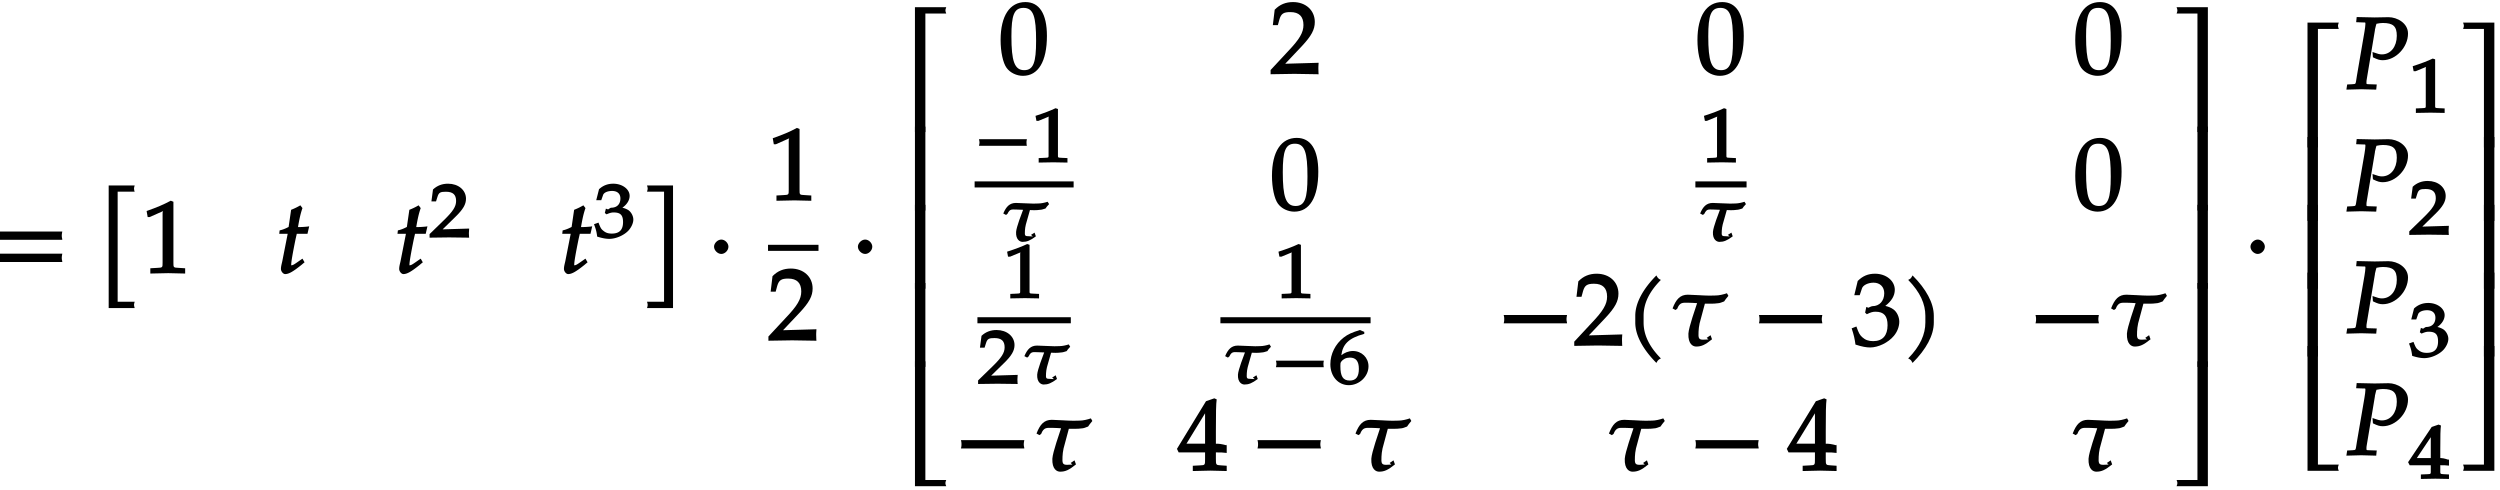 <svg xmlns="http://www.w3.org/2000/svg" xmlns:xlink="http://www.w3.org/1999/xlink" width="296pt" height="58pt" viewBox="0 0 296 58"><defs><symbol overflow="visible" id="a"><path d="M8.266-4.078a1.419 1.419 0 0 1-.047-.36c0-.109.015-.234.062-.484h-7.5c.063.25.063.375.063.484 0 .125 0 .235-.063.5h7.5zm0 2.625a1.332 1.332 0 0 1-.047-.36c0-.109.015-.234.062-.484h-7.5c.063.25.063.375.063.485 0 .125 0 .25-.063.5h7.5zm0 0"/></symbol><symbol overflow="visible" id="b"><path d="M4.406-9.766c-.015-.078-.031-.156-.031-.234 0-.094.016-.172.078-.375H1.375V4.141h3.078c-.062-.204-.078-.297-.078-.375 0-.079.016-.172.078-.375H2.437V-9.641h2.016zm0 0"/></symbol><symbol overflow="visible" id="c"><path d="M5.125-.094v-.484l-.75-.047c-.656-.031-.64-.031-.64-.656v-7.172l-.313-.125c-.875.469-1.61.781-2.86 1.219l.125.718h.235l1.547-.687.031-.016c.063 0-.047-.015-.047.266v5.797c0 .625.016.625-.64.656L1-.578v.625L3.125 0l2 .047zm0 0"/></symbol><symbol overflow="visible" id="d"><path d="M3.703-5.516c-.453.047-.86.063-1.156.063.172-.984.297-1.578.531-2.25l-.25-.328a7.16 7.16 0 0 1-1.094.531l-.296 2.031c-.391.203-.704.328-1.063.407l-.047.406h1l-.64 3.25C.625-1.11.53-.813.53-.5c0 .297.266.61.5.61.422 0 .922-.282 1.86-1.032.218-.172.14-.125.437-.36l-.25-.437-.672.469c-.36.25-.484.313-.625.313-.093 0-.031.046-.031-.11 0-.297.156-1.234.516-3l.14-.61h1.266l.203-.89zm0 0"/></symbol><symbol overflow="visible" id="g"><path d="M3.906 4v-14.375H.828c.063.203.078.281.078.375 0 .078-.015.156-.078.36h2.016V3.39H.828c.063.204.078.297.078.376 0 .078-.015.171-.078.375h3.078zm0 0"/></symbol><symbol overflow="visible" id="h"><path d="M2.516-3.125c0-.422-.407-.844-.844-.844-.422 0-.86.422-.86.844 0 .438.438.86.86.86.437 0 .844-.422.844-.86zm0 0"/></symbol><symbol overflow="visible" id="i"><path d="M5.719-.094c-.016-.25-.016-.375-.016-.547 0-.14 0-.265.031-.671l-4.28.125.093.234 2.187-2.313C4.891-4.5 5.281-5.25 5.281-6.14 5.281-7.516 4.22-8.5 2.703-8.5c-.86 0-1.562.281-2.172.906L.312-5.766h.594l.188-.687c.203-.688.5-.86 1.297-.86 1.03 0 1.546.516 1.546 1.532 0 .89-.468 1.687-1.828 3.11L.047-.454v.5L2.859 0l2.875.047zm0 0"/></symbol><symbol overflow="visible" id="j"><path d="M5.078-14.781H1.562V0h1.235v-14.031h2.469c-.079-.203-.094-.281-.094-.375 0-.078.016-.172.094-.375zm0 0"/></symbol><symbol overflow="visible" id="k"><path d="M2.672-9.938h-1.11V0h1.235v-9.938zm0 0"/></symbol><symbol overflow="visible" id="l"><path d="M5.219-.125a.648.648 0 0 1-.047-.25c0-.078.016-.156.094-.36h-2.47V-14.78H1.564V0h3.703zm0 0"/></symbol><symbol overflow="visible" id="m"><path d="M5.688-4.5c0-2.625-.907-4-2.547-4C1.297-8.5.203-6.89.203-4c0 1.39.281 2.703.703 3.281.422.594 1.203.953 1.938.953 1.812 0 2.844-1.687 2.844-4.734zm-1.282.594C4.406-1.36 4.094-.437 3-.437c-1.156 0-1.516-1.079-1.516-4 0-2.516.313-3.375 1.438-3.375 1.172 0 1.484 1.03 1.484 3.906zm0 0"/></symbol><symbol overflow="visible" id="r"><path d="M8.266-2.766a1.332 1.332 0 0 1-.047-.359c0-.11.015-.234.062-.484h-7.5c.063.25.063.375.063.484 0 .125 0 .25-.063.5h7.5zm0 0"/></symbol><symbol overflow="visible" id="s"><path d="M4.203-7.828a.735.735 0 0 1-.187-.14c-.063-.063-.11-.126-.22-.329-1.593 1.61-2.5 3.266-2.5 4.781v.797c0 1.516.907 3.172 2.5 4.781.11-.203.157-.265.22-.328.062-.062.125-.109.312-.203C2.875.063 2.281-1.344 2.281-2.719v-.797c0-1.39.594-2.78 2.047-4.25zm0 0"/></symbol><symbol overflow="visible" id="t"><path d="M7.203-5.969l-.125-.218c-.39.14-.937.265-1.328.265-.14 0-.438.016-.734.016-.672 0-2.047-.11-2.563-.11-.906 0-1.39.532-1.812 1.625l.343.188.204-.14c.312-.813.671-.72 1.343-.72.297 0 .75.032 1.016.047-.172.563-.985 2.813-1.031 3.61-.047 1.25.546 1.531.921 1.531.61 0 1.047-.188 1.876-.86l-.172-.484-.454.313.204.187s-.422.031-.625.031c-.563 0-.579-.218-.547-.968.015-.297.047-.61.125-.969l.625-2.328h.687c.266 0 .563 0 .828-.047.22 0 .485-.11.766-.219.156-.25.203-.281.5-.656zm0 0"/></symbol><symbol overflow="visible" id="u"><path d="M5.656-2.813c0-.562-.281-1.171-.703-1.468-.297-.219-.672-.344-.953-.407.734-.562 1.125-1.203 1.125-1.906 0-1.062-1.016-1.906-2.344-1.906-.812 0-1.453.266-2.047.86L.328-5.954h.64l.266-.797c.125-.406.75-.688 1.375-.688.766 0 1.266.5 1.266 1.25 0 .907-.563 1.532-1.406 1.532-.11 0-.469.187-.469.187l-.25-.093-.14.671.202.188C2.297-3.938 2.516-4 2.845-4c1 0 1.422.516 1.422 1.594 0 1.219-.579 1.89-1.704 1.89-.546 0-.937-.14-1.296-.468C.984-1.25.859-1.438.578-2.25l-.562.219C.28-1.234.375-.797.469-.11c.765.25 1.281.343 1.734.343.953 0 2.14-.562 2.813-1.375.406-.484.64-1.109.64-1.671zm0 0"/></symbol><symbol overflow="visible" id="v"><path d="M3.766-2.719v-.797c0-1.515-.907-3.171-2.516-4.78-.11.202-.156.265-.203.327-.063.063-.125.11-.313.203 1.438 1.47 2.032 2.86 2.032 4.25v.797c0 1.375-.594 2.781-2.032 4.25.188.094.25.14.313.203.047.063.094.125.203.329C2.86.452 3.766-1.204 3.766-2.72zm0 0"/></symbol><symbol overflow="visible" id="w"><path d="M5.766-.094v-.484l-.704-.047c-.578-.031-.578-.063-.578-.781v-.75c.579 0 .829 0 1.282.062v-1L5.734-3s-.671-.188-1.062-.188h-.188v-1.53c0-2.126.016-3.157.094-3.72l-.281-.124-.984.343-3.438 5.64.203.423h3.125v.75c0 .718.016.765-.578.781l-.875.047v.625L3.813 0l1.953.047zM3.344-3.188H1l2.438-3.984-.235-.094v4.079zm0 0"/></symbol><symbol overflow="visible" id="x"><path d="M4.656-.125v-14.656H.953c.078.203.094.297.094.375 0 .094-.016.172-.094.375h2.469V0h1.234zm0 0"/></symbol><symbol overflow="visible" id="y"><path d="M4.656-.125v-9.813H3.422V0h1.234zm0 0"/></symbol><symbol overflow="visible" id="z"><path d="M4.656-.125v-14.656H3.422V-.734H.953c.078.203.094.28.094.359 0 .094-.016.172-.094.375h3.703zm0 0"/></symbol><symbol overflow="visible" id="A"><path d="M7.234-6.594c0-1.218-1.265-1.937-2.312-1.937-.547 0-1.094.031-1.64.031l-2.126-.047-.062.61.812.03c.297 0 .282-.03.282.188 0 .172-.047.532-.11.907l-.89 5.187C1-.531 1.125-.641.64-.594l-.61.031-.093.61L1.688 0l1.78.047.063-.61-.922-.03c-.312-.016-.296.015-.296-.235 0-.11 0-.188.046-.422l.97-5.813-.032.094s.078-.343.14-.578c.016-.062.047-.172.063-.203.328-.063.516-.094.75-.094 1.219 0 1.656.39 1.656 1.516 0 1.281-.718 2.203-1.765 2.203-.266 0-.5-.063-1.11-.281l.047.625c.578.281.813.344 1.172.344 1.531 0 2.984-1.532 2.984-3.157zm0 0"/></symbol><symbol overflow="visible" id="e"><path d="M4.75-.11c-.016-.187-.016-.265-.016-.39s0-.203.032-.547l-3.141.094 1.5-1.469c.938-.906 1.266-1.5 1.266-2.156 0-1.016-.891-1.781-2.125-1.781-.688 0-1.282.218-1.782.687L.297-4.266h.547l.172-.546c.156-.516.359-.594 1-.594.828 0 1.203.343 1.203 1.093 0 .657-.36 1.22-1.453 2.282L.078-.391v.422L2.391 0l2.375.031zm0 0"/></symbol><symbol overflow="visible" id="f"><path d="M4.703-2.11c0-.421-.25-.89-.594-1.124a2.225 2.225 0 0 0-.703-.282c.531-.375.86-.875.86-1.406 0-.781-.86-1.437-1.938-1.437-.64 0-1.203.203-1.687.656L.312-4.406h.594l.219-.625c.11-.297.563-.469 1.063-.469.624 0 .984.328.984.89 0 .673-.406 1.094-1.094 1.094-.078 0-.36.204-.36.204l-.265-.094-.125.515.203.157c.407-.172.594-.22.844-.22.813 0 1.11.329 1.11 1.142 0 .906-.422 1.359-1.329 1.359-.437 0-.719-.094-1.015-.344C.906-.984.828-1.094.578-1.75l-.531.188c.234.609.312.937.375 1.468C1.078.11 1.5.172 1.859.172c.782 0 1.766-.422 2.297-1.016.328-.375.547-.86.547-1.265zm0 0"/></symbol><symbol overflow="visible" id="n"><path d="M6.156-2.078c-.015-.094-.015-.172-.015-.266 0-.094 0-.172.046-.39H.516c.046.218.062.296.062.39 0 .094-.015.172-.062.39h5.671zm0 0"/></symbol><symbol overflow="visible" id="o"><path d="M4.266-.11V-.5l-.657-.031c-.515-.031-.468.015-.468-.453v-5.329l-.282-.093c-.625.297-1.312.562-2.375.906l.11.594h.234l1.25-.516.031-.016c.047 0-.078-.046-.078.172v4.282c0 .468.047.421-.469.453L.86-.5v.531L2.594 0l1.672.031zm0 0"/></symbol><symbol overflow="visible" id="p"><path d="M5.922-4.484l-.11-.172c-.328.11-.765.203-1.078.203-.125 0-.359.016-.609.016-.531 0-1.64-.079-2.063-.079-.734 0-1.156.422-1.5 1.25l.329.172.171-.14c.282-.61.516-.5 1.063-.5l.781.03c-.14.376-.797 2.048-.828 2.626-.047.922.469 1.172.766 1.172.5 0 .89-.14 1.578-.656L4.266-1l-.422.266.219.187s-.375-.031-.532-.031c-.469 0-.422-.125-.406-.672.016-.234.047-.469.11-.719l.484-1.703.515.016c.235 0 .47-.016.688-.047.172 0 .39-.078.64-.156.125-.204.157-.22.422-.516zm0 0"/></symbol><symbol overflow="visible" id="q"><path d="M4.75-2.063c0-1.03-.813-1.812-1.844-1.812-.562 0-1.031.234-1.375.5.172-1.281.828-2.016 2.719-2.531v-.235l-.516-.218c-.921.28-1.421.5-1.921.89C.828-4.703.234-3.53.234-2.312.234-.86 1.172.171 2.422.171 3.656.172 4.75-.86 4.75-2.063zm-1.14.297c0 .922-.329 1.391-1.079 1.391-.812 0-1.11-.516-1.11-1.703 0-.313 0-.375.095-.531.218-.297.578-.485 1.03-.485.735 0 1.063.453 1.063 1.328zm0 0"/></symbol><symbol overflow="visible" id="B"><path d="M4.781-.11V-.5l-.61-.031c-.468-.031-.421-.016-.421-.531v-.532c.422 0 .625 0 1.031.047v-.781l-.047.094s-.562-.204-.875-.204H3.75V-3.53c0-1.578.016-2.328.078-2.766l-.281-.11-.813.282-2.796 4.172.187.36h2.5v.53c0 .516.047.516-.422.532l-.75.031v.531L3.172 0l1.61.031zm-2-2.328H.97L2.89-5.312l-.266-.094v2.968zm0 0"/></symbol></defs><use xlink:href="#a" x="-.905" y="32.333"/><use xlink:href="#b" x="11.493" y="32.333"/><use xlink:href="#c" x="16.798" y="32.341"/><use xlink:href="#d" x="32.734" y="32.341"/><use xlink:href="#d" x="46.734" y="32.341"/><use xlink:href="#e" x="50.783" y="28.109"/><use xlink:href="#d" x="66.242" y="32.341"/><use xlink:href="#f" x="70.283" y="28.109"/><use xlink:href="#g" x="75.78" y="32.333"/><use xlink:href="#h" x="83.73" y="32.333"/><use xlink:href="#c" x="90.933" y="23.725"/><path d="M90.934 29.344h5.976" fill="none" stroke-width=".717" stroke="#000" stroke-miterlimit="10"/><use xlink:href="#i" x="90.933" y="40.296"/><use xlink:href="#h" x="100.763" y="32.333"/><use xlink:href="#j" x="106.767" y="15.637"/><use xlink:href="#k" x="106.767" y="24.929"/><use xlink:href="#k" x="106.767" y="34.186"/><use xlink:href="#k" x="106.767" y="43.443"/><use xlink:href="#l" x="106.767" y="57.565"/><use xlink:href="#m" x="118.268" y="8.745"/><use xlink:href="#i" x="150.392" y="8.745"/><use xlink:href="#m" x="200.775" y="8.745"/><use xlink:href="#m" x="245.507" y="8.745"/><use xlink:href="#n" x="115.396" y="19.218"/><use xlink:href="#o" x="122.12" y="19.218"/><path d="M115.395 21.836h11.722" fill="none" stroke-width=".717" stroke="#000" stroke-miterlimit="10"/><use xlink:href="#p" x="118.227" y="28.544"/><use xlink:href="#m" x="150.398" y="24.826"/><use xlink:href="#o" x="201.265" y="19.218"/><path d="M200.734 21.836h6.059" fill="none" stroke-width=".717" stroke="#000" stroke-miterlimit="10"/><use xlink:href="#p" x="200.734" y="28.544"/><use xlink:href="#m" x="245.507" y="24.826"/><use xlink:href="#o" x="118.758" y="35.299"/><path d="M115.727 37.918h11.058" fill="none" stroke-width=".717" stroke="#000" stroke-miterlimit="10"/><use xlink:href="#e" x="115.728" y="45.433"/><use xlink:href="#p" x="120.726" y="45.433"/><use xlink:href="#o" x="150.888" y="35.299"/><path d="M144.496 37.918h17.781" fill="none" stroke-width=".717" stroke="#000" stroke-miterlimit="10"/><use xlink:href="#p" x="144.496" y="45.433"/><use xlink:href="#n" x="150.556" y="45.433"/><use xlink:href="#q" x="157.28" y="45.433"/><use xlink:href="#r" x="177.257" y="40.907"/><use xlink:href="#i" x="186.343" y="40.907"/><use xlink:href="#s" x="192.321" y="40.907"/><use xlink:href="#t" x="197.39" y="40.907"/><use xlink:href="#r" x="207.48" y="40.907"/><use xlink:href="#u" x="219.22" y="40.907"/><use xlink:href="#v" x="225.197" y="40.907"/><use xlink:href="#r" x="240.225" y="40.907"/><use xlink:href="#t" x="249.311" y="40.907"/><use xlink:href="#r" x="112.996" y="55.722"/><use xlink:href="#t" x="122.082" y="55.722"/><use xlink:href="#w" x="139.477" y="55.722"/><use xlink:href="#r" x="148.108" y="55.722"/><use xlink:href="#t" x="159.848" y="55.722"/><use xlink:href="#t" x="189.856" y="55.722"/><use xlink:href="#r" x="199.946" y="55.722"/><use xlink:href="#w" x="211.686" y="55.722"/><use xlink:href="#t" x="244.766" y="55.722"/><use xlink:href="#x" x="256.756" y="15.637"/><use xlink:href="#y" x="256.756" y="24.929"/><use xlink:href="#y" x="256.756" y="34.186"/><use xlink:href="#y" x="256.756" y="43.443"/><use xlink:href="#z" x="256.756" y="57.565"/><use xlink:href="#h" x="265.642" y="32.333"/><use xlink:href="#j" x="271.646" y="17.457"/><use xlink:href="#k" x="271.646" y="26.158"/><use xlink:href="#k" x="271.646" y="34.186"/><use xlink:href="#k" x="271.646" y="42.214"/><use xlink:href="#l" x="271.646" y="55.745"/><use xlink:href="#A" x="277.875" y="10.565"/><use xlink:href="#o" x="285.18" y="13.339"/><use xlink:href="#A" x="277.875" y="25.01"/><use xlink:href="#e" x="285.18" y="27.784"/><g><use xlink:href="#A" x="277.875" y="39.456"/></g><g><use xlink:href="#f" x="285.18" y="42.23"/></g><g><use xlink:href="#A" x="277.875" y="53.902"/></g><g><use xlink:href="#B" x="285.18" y="56.676"/></g><g><use xlink:href="#x" x="290.676" y="17.457"/></g><g><use xlink:href="#y" x="290.676" y="26.158"/></g><g><use xlink:href="#y" x="290.676" y="34.186"/></g><g><use xlink:href="#y" x="290.676" y="42.214"/></g><g><use xlink:href="#z" x="290.676" y="55.745"/></g></svg>